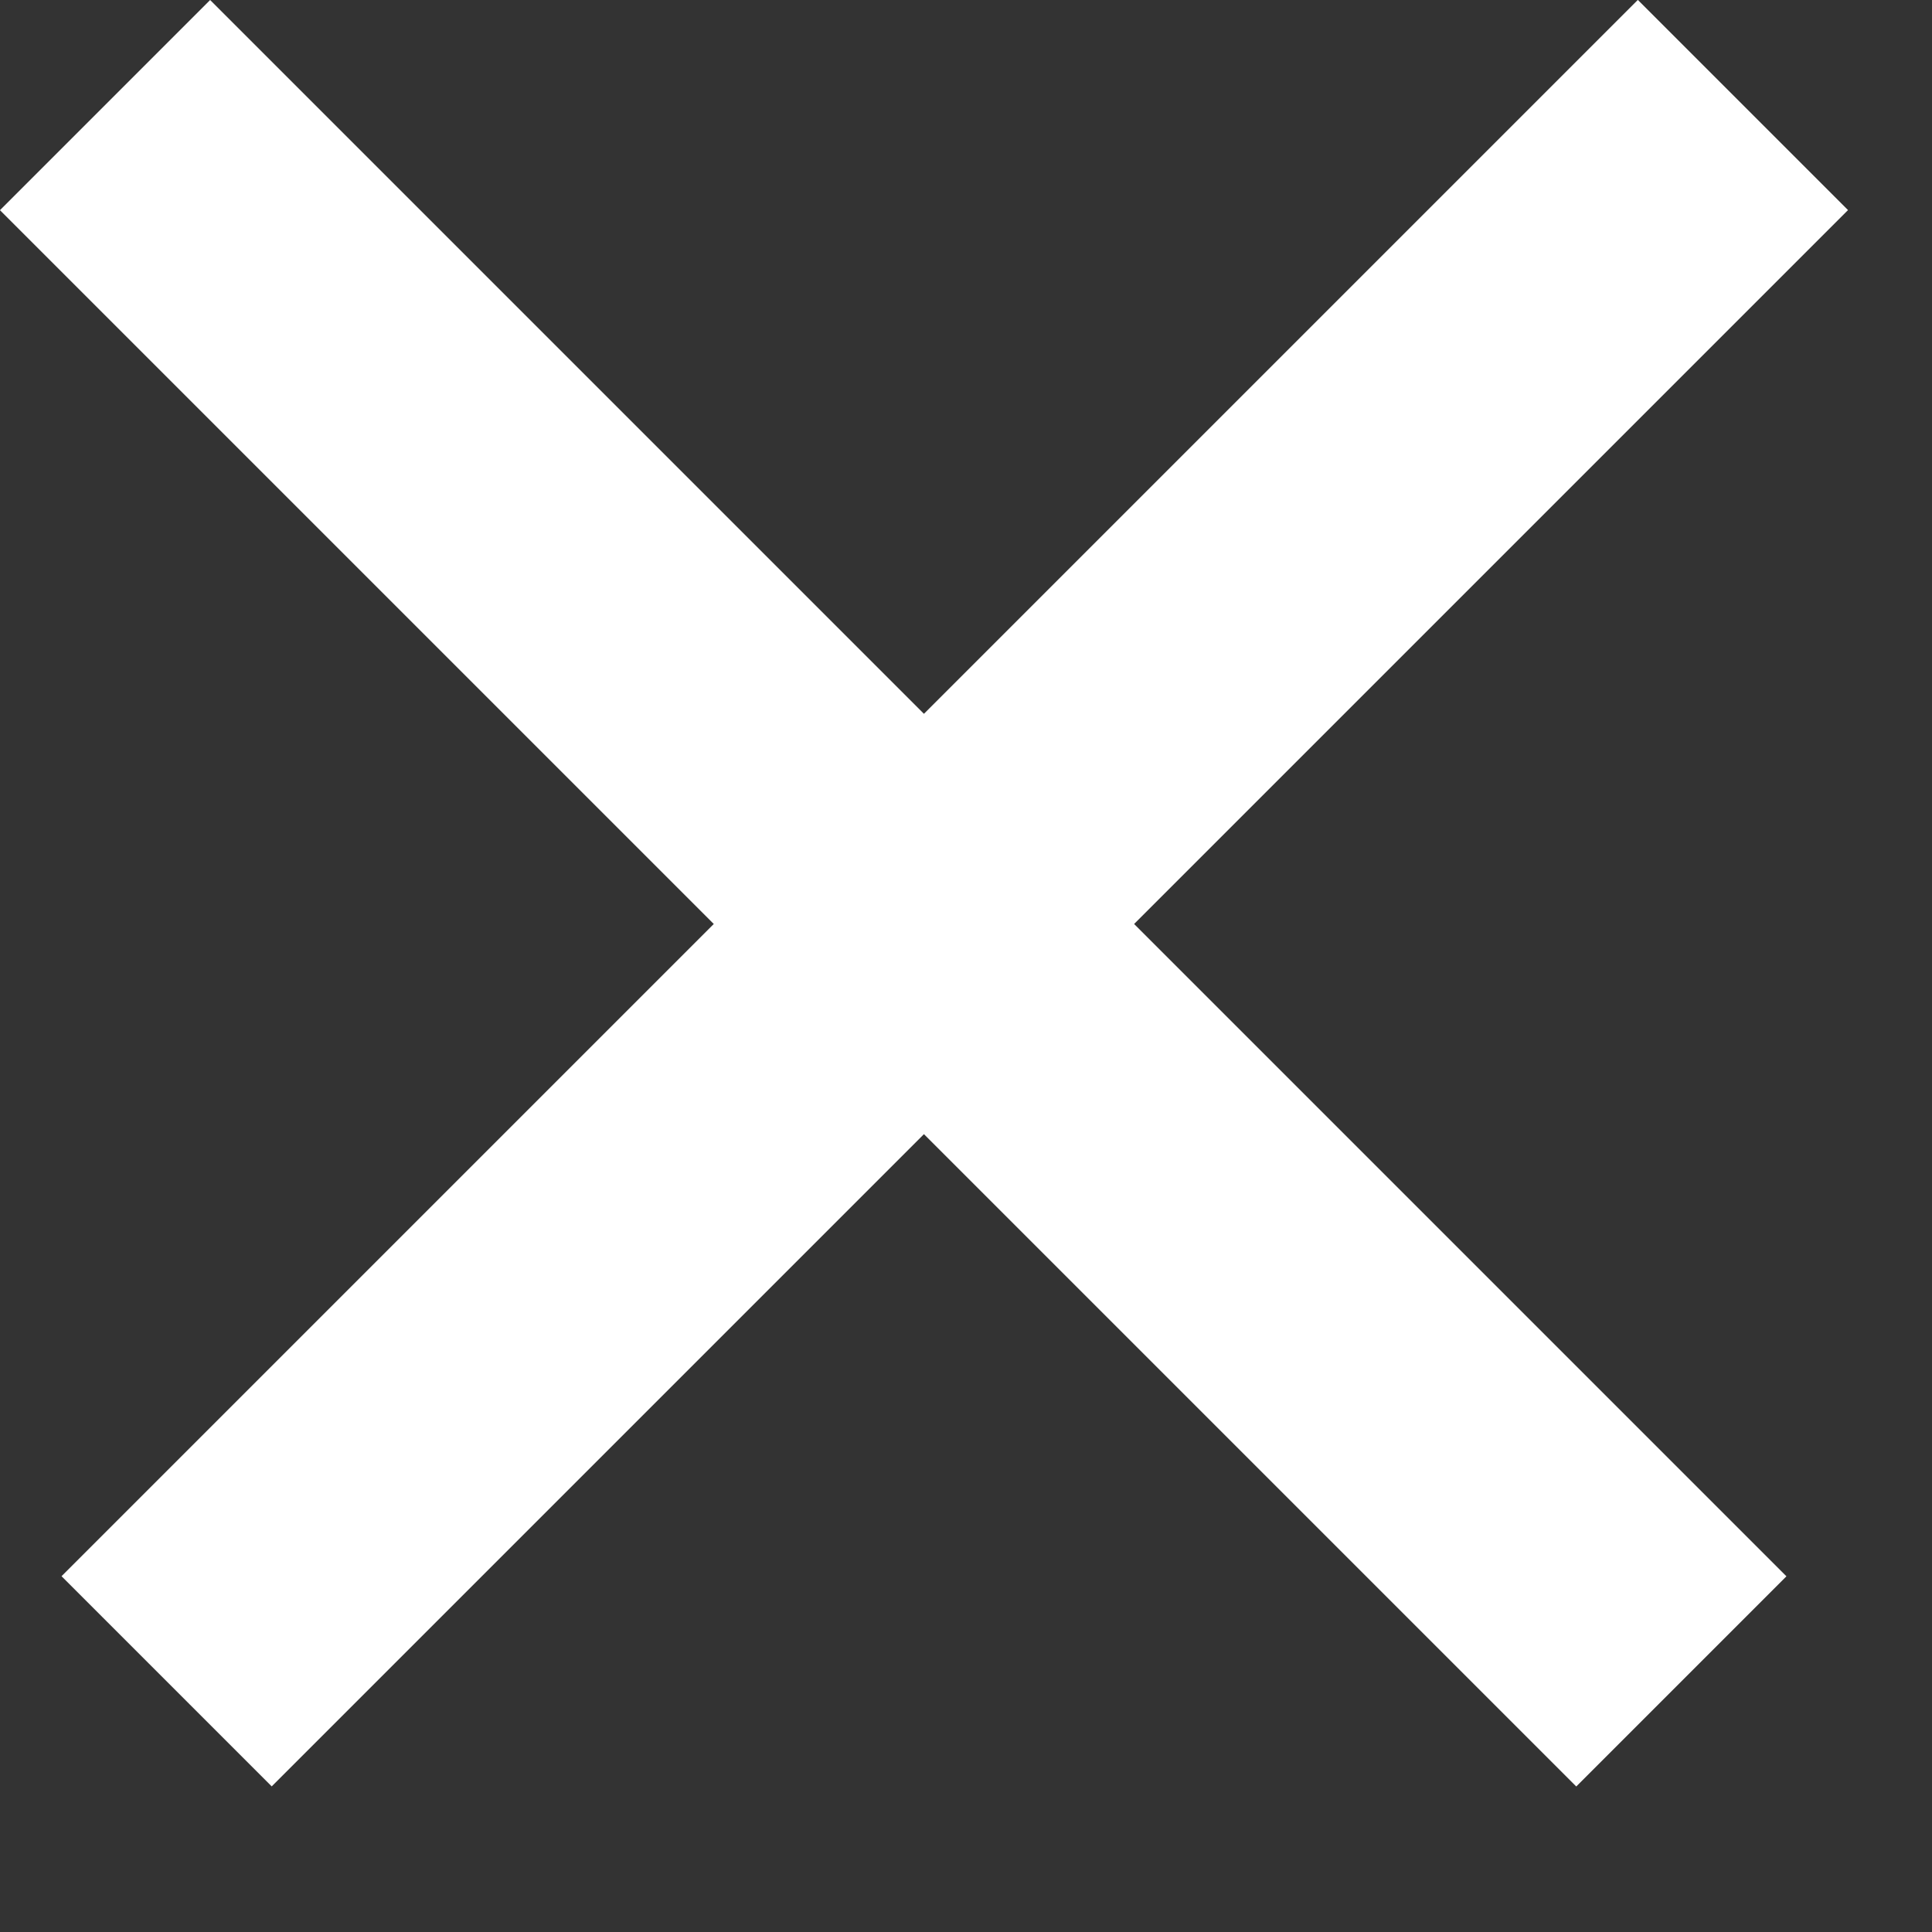 <svg width="13" height="13" viewBox="0 0 13 13" fill="none" xmlns="http://www.w3.org/2000/svg">
<rect x="0" y="0" width="13" height="13" fill="#333333" stroke="none"/>
<g id="Group 211">
<rect id="Rectangle 218" x="0.967" y="10.606" width="14.218" height="1.218" transform="rotate(-45 0.967 10.606)" fill="white" stroke="white" stroke-width="0.782"/>
<rect id="Rectangle 219" x="1.414" y="0.553" width="14.218" height="1.218" transform="rotate(45 1.414 0.553)" fill="white" stroke="white" stroke-width="0.782"/>
</g>
</svg>
